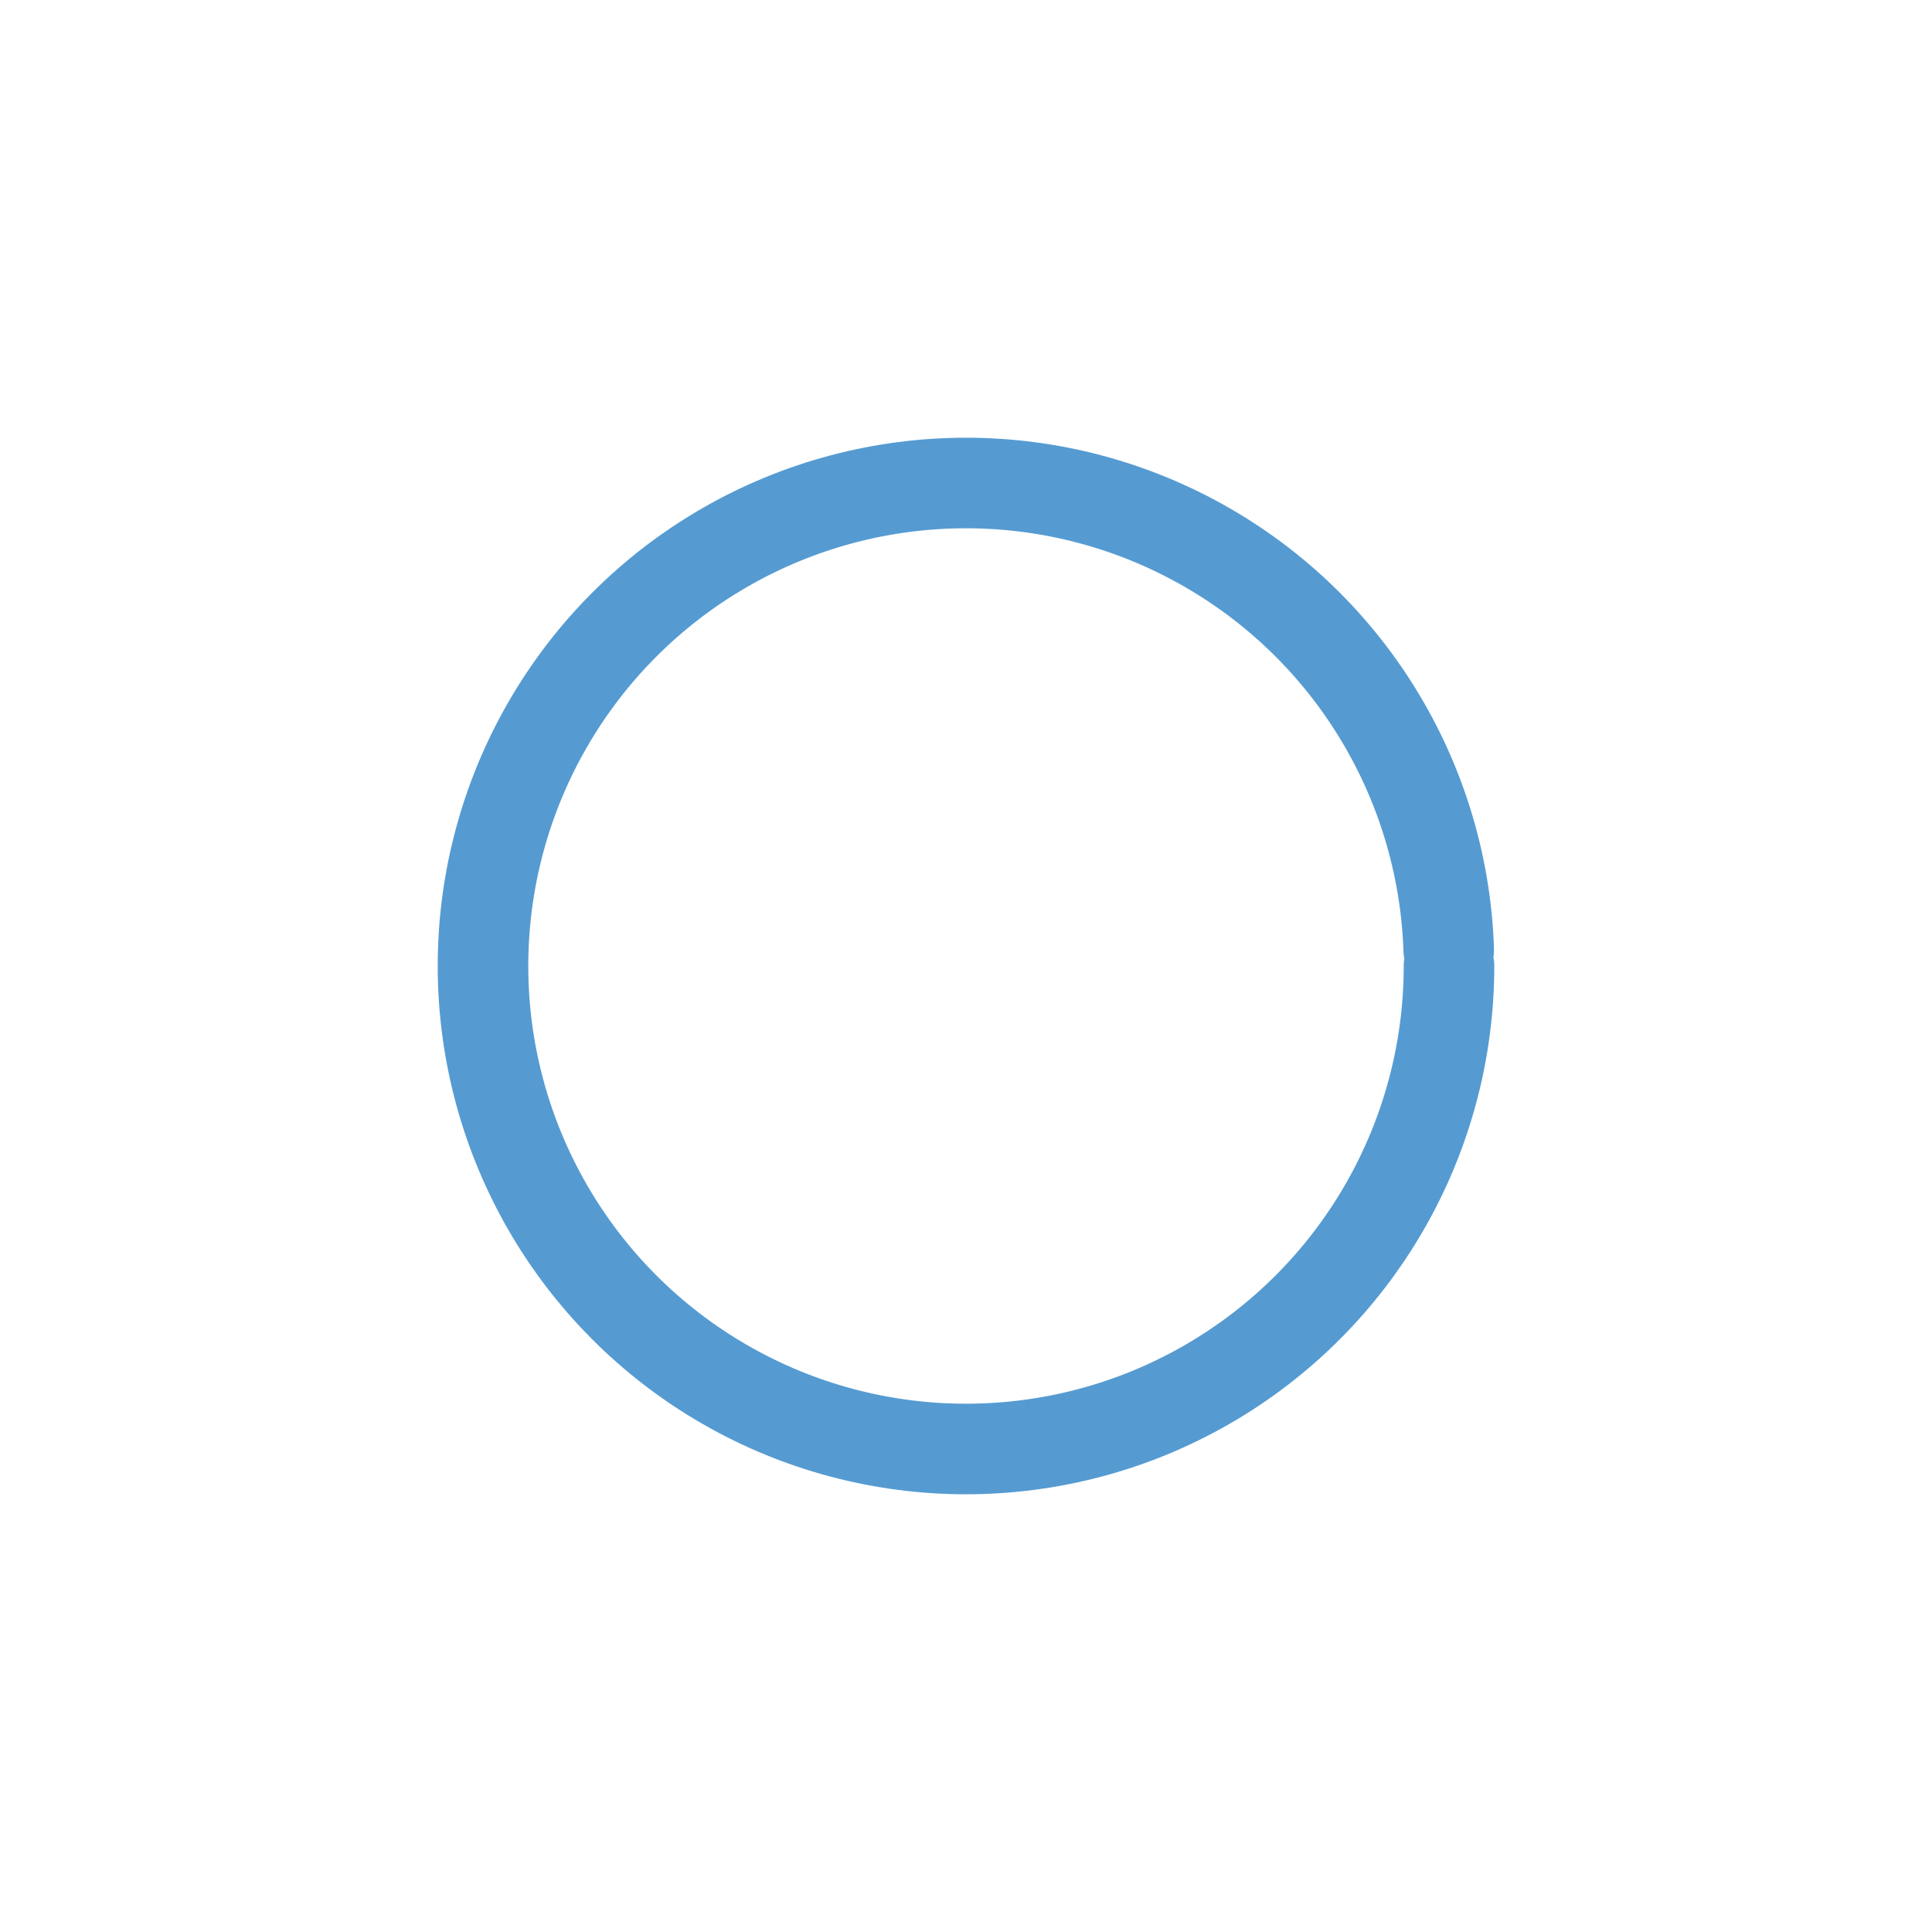 <!DOCTYPE svg PUBLIC "-//W3C//DTD SVG 1.1//EN" "http://www.w3.org/Graphics/SVG/1.1/DTD/svg11.dtd">

<svg version="1.1" class="loading" xmlns="http://www.w3.org/2000/svg" xmlns:xlink="http://www.w3.org/1999/xlink"
width="32" height="32" viewBox="0 0 128 128" xml:space="preserve">

<g>

<circle cx="64" cy="64" r="32" stroke="#559bd2" fill="transparent" stroke-dasharray="200" stroke-linecap="round" stroke-width="6">
   <animateTransform attributeType="xml"
      attributeName="transform"
      type="rotate"
      dur="1.5s"
      values="-90 64 64;-90 64 64;200 64 64;270 64 64"
      repeatCount="indefinite"/>
   <animate attributeType="xml"
      attributeName="stroke-dashoffset"
      dur="1.5s"
      values="180;30;180;180"
      repeatCount="indefinite"/>
</circle>

<animateTransform attributeType="xml"
      attributeName="transform"
      type="rotate"
      dur="3s"
      values="0 64 64;360 64 64"
      repeatCount="indefinite"/>

</g>
</svg>